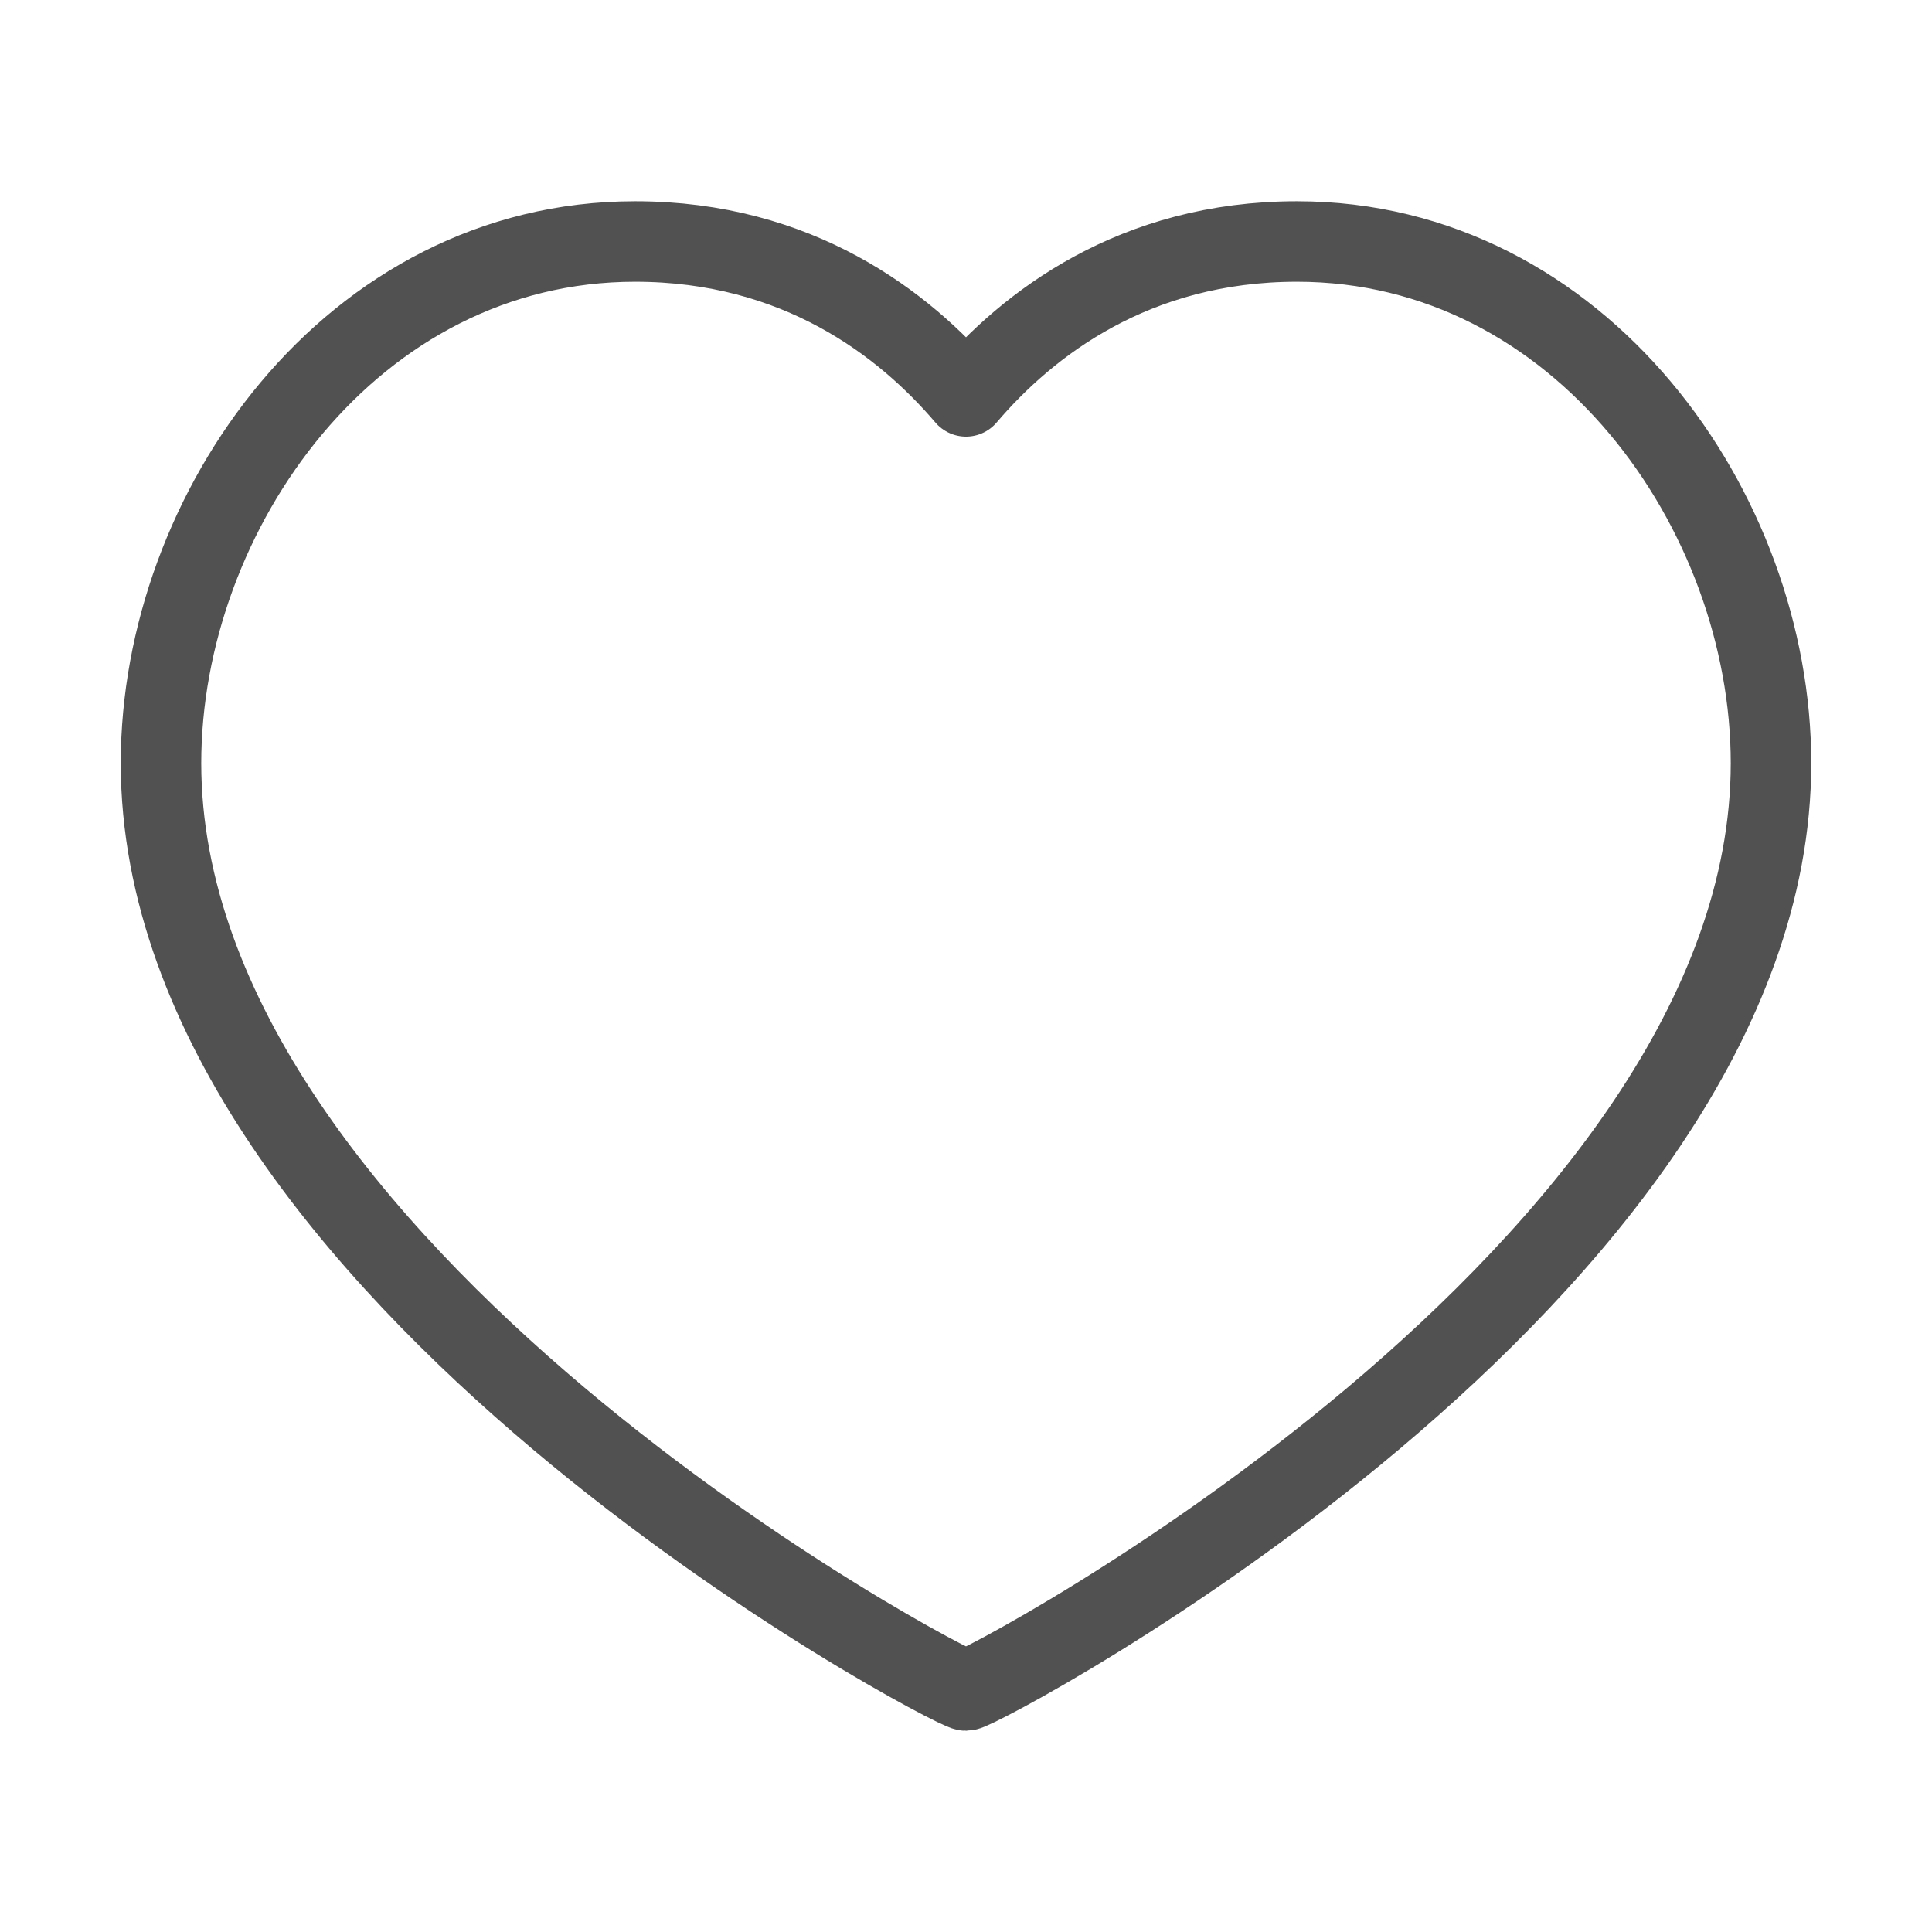 <svg width="24" height="24" viewBox="0 0 24 24" fill="none" xmlns="http://www.w3.org/2000/svg">
<g id="heart-rounded">
<path id="Icon" d="M16.111 3C19.633 3 22 6.353 22 9.48C22 15.814 12.178 21 12 21C11.822 21 2 15.814 2 9.48C2 6.353 4.367 3 7.889 3C9.911 3 11.233 4.024 12 4.924C12.767 4.024 14.089 3 16.111 3Z" stroke="#515151" stroke-linecap="round" stroke-linejoin="round"/>
</g>
</svg>

